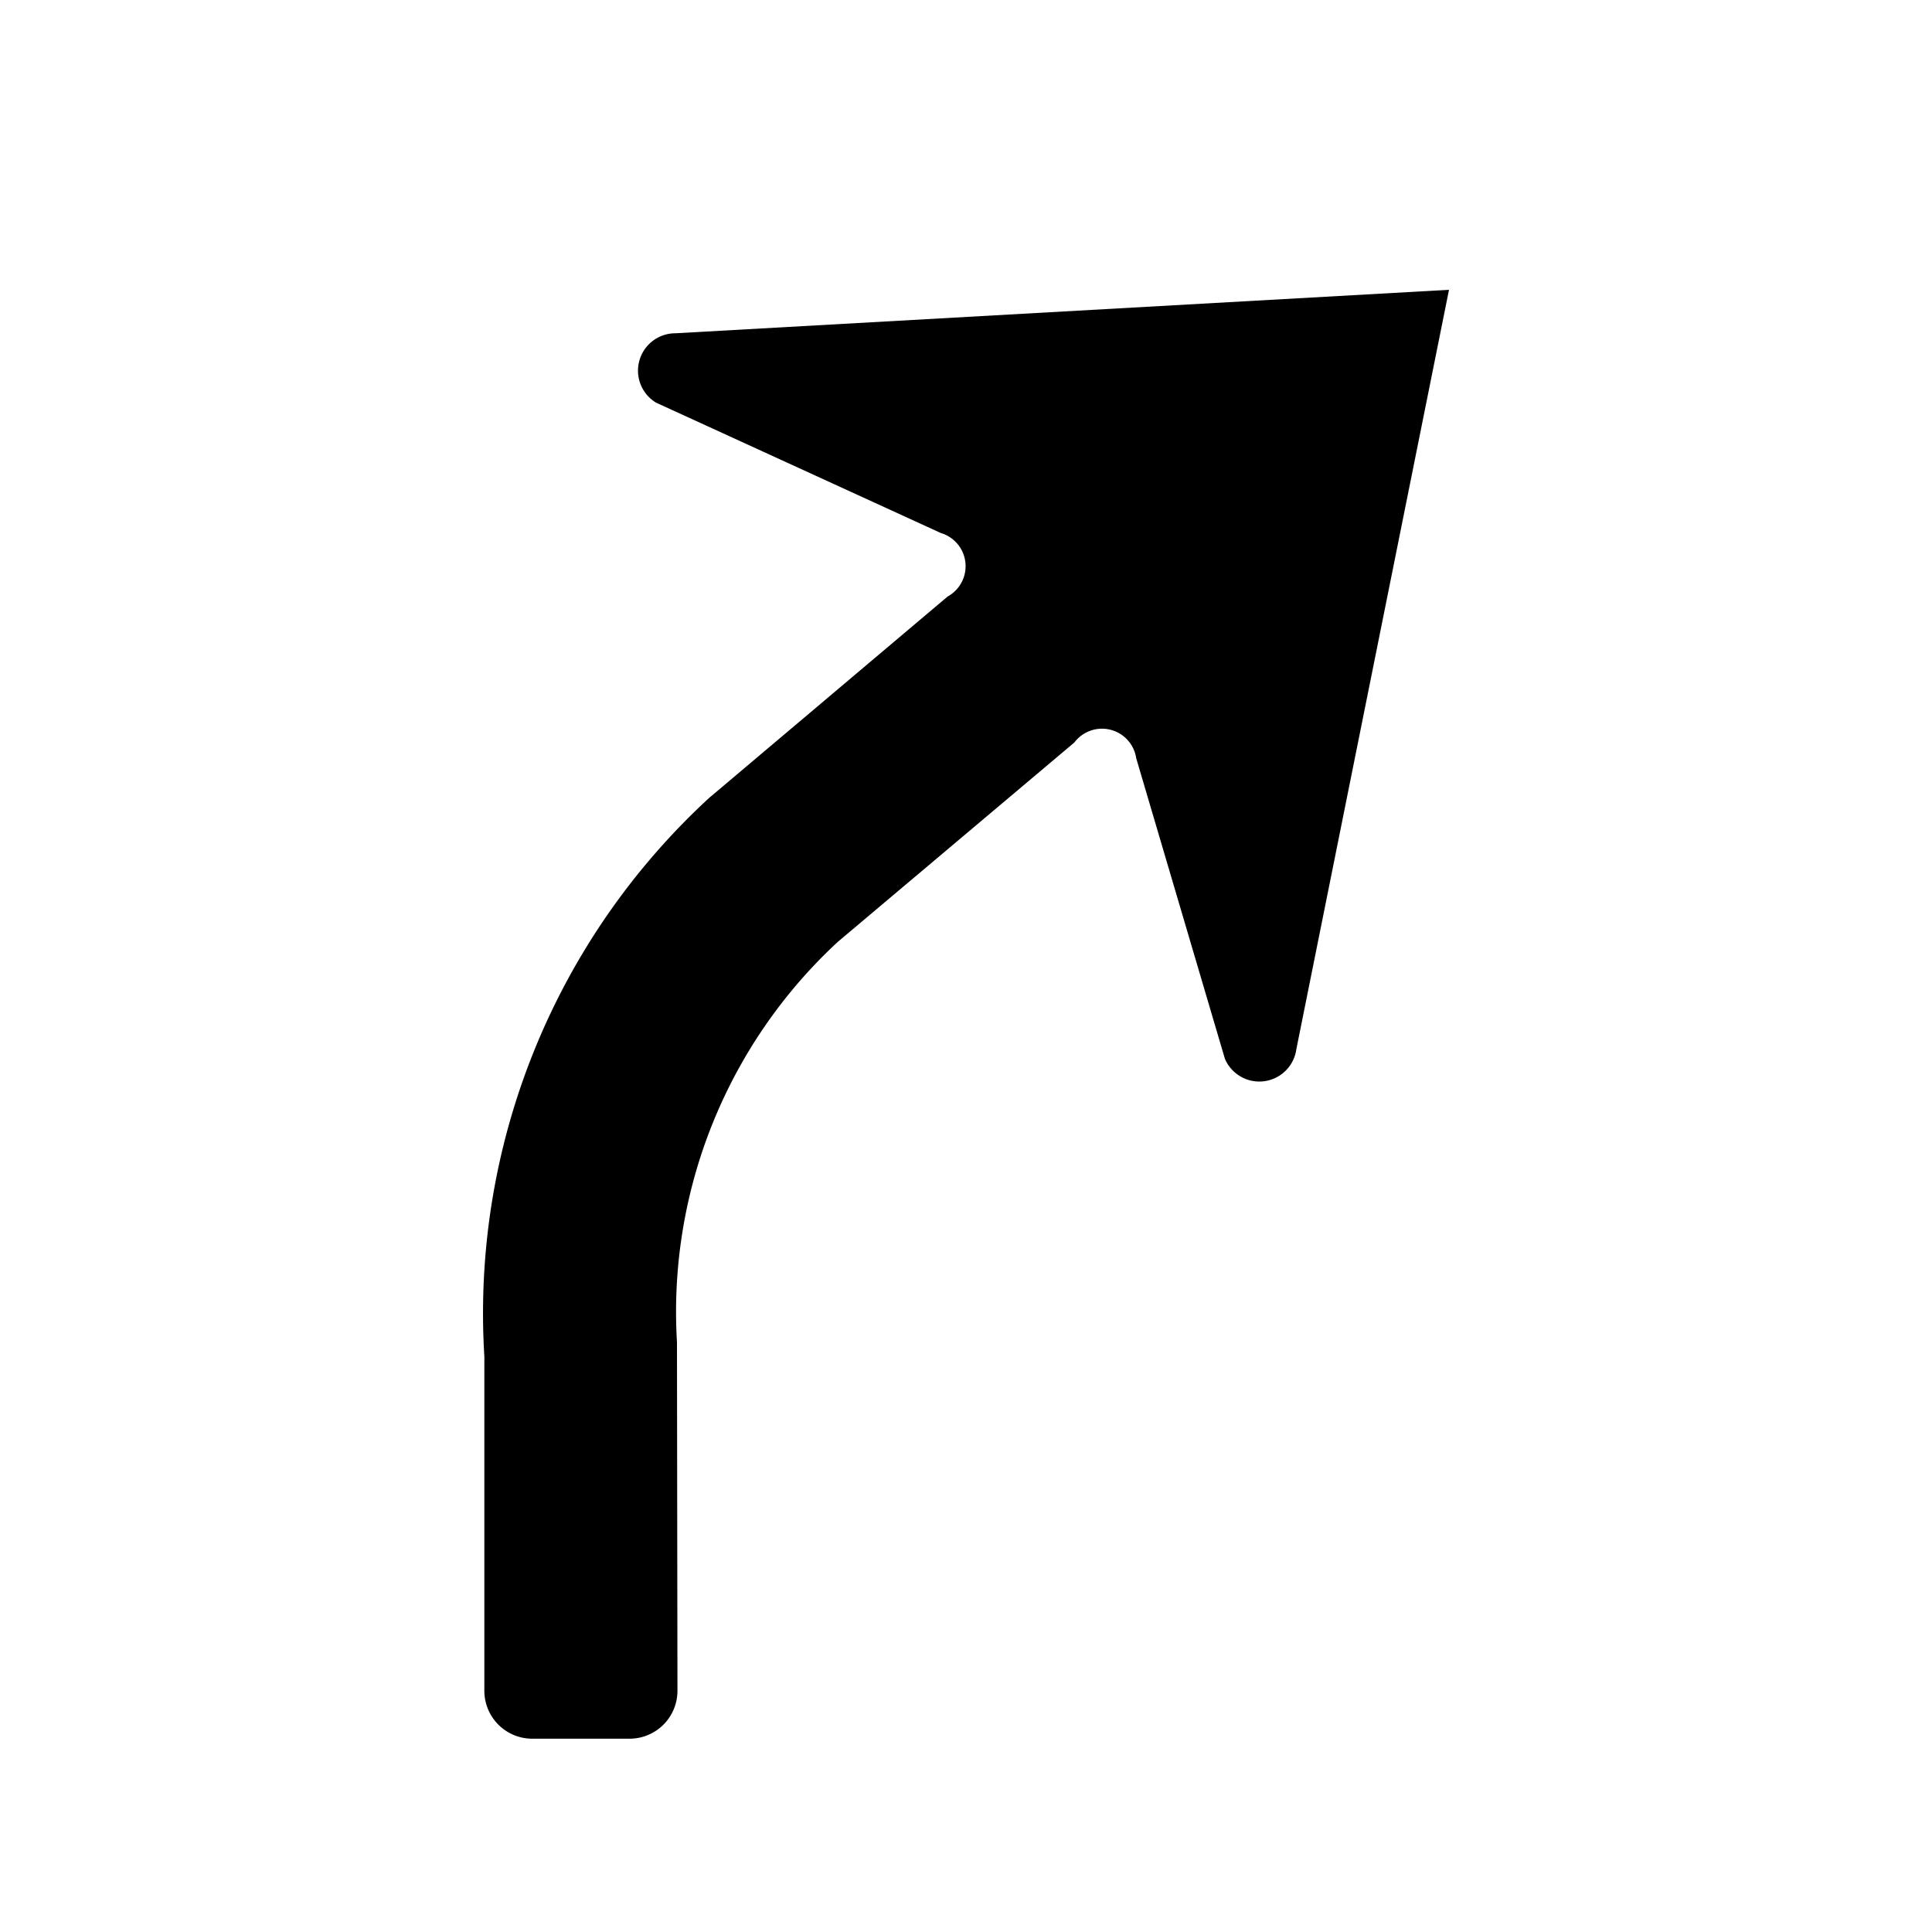<svg data-name="WORKING ICONS" xmlns="http://www.w3.org/2000/svg" width="20" height="20"><path d="M7.354 8.249 9.81 6.175a.358.358 0 0 0-.07-.657l-2.949-1.35a.387.387 0 0 1 .203-.718L15 3l-1.58 7.86a.387.387 0 0 1-.74.1l-.918-3.111a.358.358 0 0 0-.64-.163L8.673 9.75a5.218 5.218 0 0 0-1.665 4.144l.005 3.608a.496.496 0 0 1-.496.497H5.51a.496.496 0 0 1-.496-.496v-3.461a7.252 7.252 0 0 1 2.34-5.794Z"/></svg>